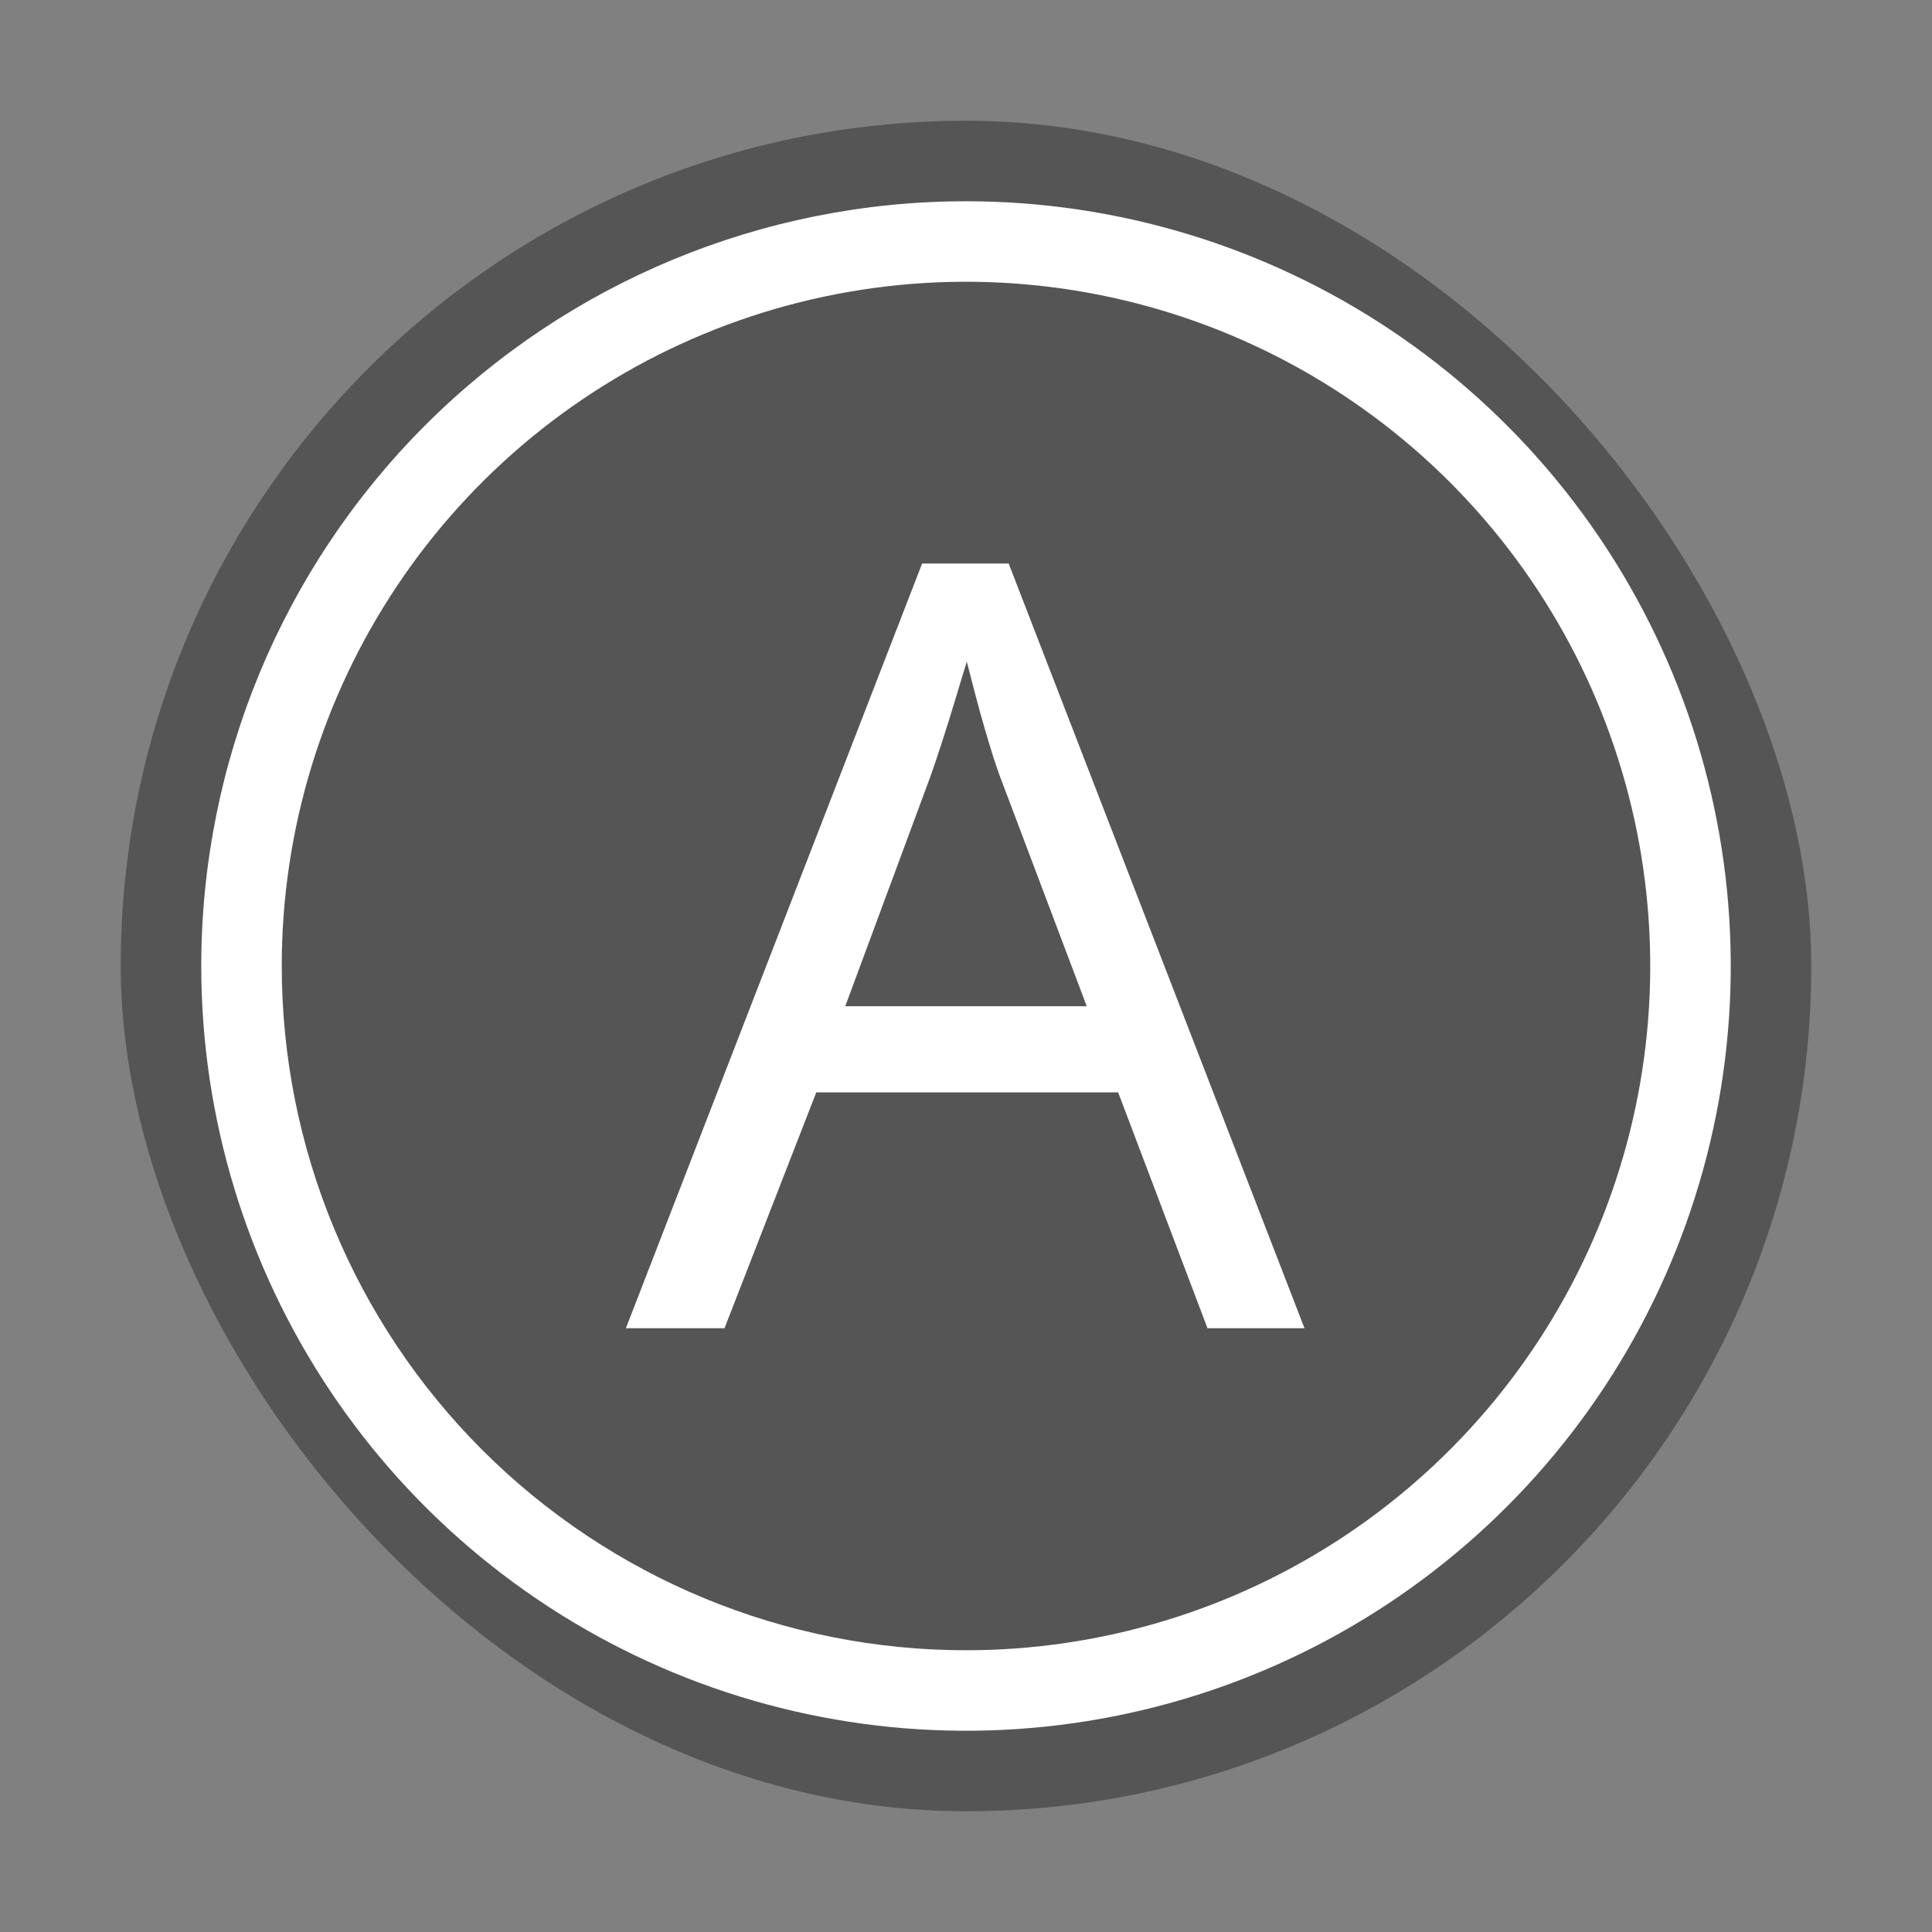 <svg width="48" height="48" viewBox="0 0 48 48" fill="none" xmlns="http://www.w3.org/2000/svg">
<rect x="0" y="0" width="48" height="48" fill="#808080" stroke="none"/>
<rect opacity="0.5" x="3" y="3" width="42" height="42" rx="21" fill="#2B2B2B"/>
<path d="M5 24C5 27.758 6.114 31.431 8.202 34.556C10.29 37.68 13.257 40.116 16.729 41.554C20.201 42.992 24.021 43.368 27.707 42.635C31.392 41.902 34.778 40.092 37.435 37.435C40.092 34.778 41.902 31.392 42.635 27.707C43.368 24.021 42.992 20.201 41.554 16.729C40.116 13.257 37.68 10.29 34.556 8.202C31.431 6.114 27.758 5 24 5C18.961 5 14.128 7.002 10.565 10.565C7.002 14.128 5 18.961 5 24ZM7 24C7 20.638 7.997 17.351 9.865 14.555C11.733 11.76 14.388 9.581 17.494 8.294C20.601 7.007 24.019 6.671 27.317 7.327C30.614 7.983 33.643 9.602 36.021 11.979C38.398 14.357 40.017 17.386 40.673 20.683C41.329 23.981 40.993 27.399 39.706 30.506C38.419 33.612 36.24 36.267 33.445 38.135C30.649 40.003 27.362 41 24 41C19.491 41 15.167 39.209 11.979 36.021C8.791 32.833 7 28.509 7 24Z" fill="white"/>
<path d="M22.91 14L15.55 33H18L20.28 27.14H27.78L30 33H32.41L25.06 14H22.91ZM21 25L23.12 19.28C23.17 19.14 23.26 18.88 23.38 18.51C23.5 18.14 23.62 17.76 23.74 17.36C23.86 16.96 23.95 16.66 24.02 16.44C24.16 16.99 24.3 17.53 24.45 18.05C24.6 18.57 24.73 18.98 24.84 19.28L27 25H21Z" fill="white"/>
</svg>
